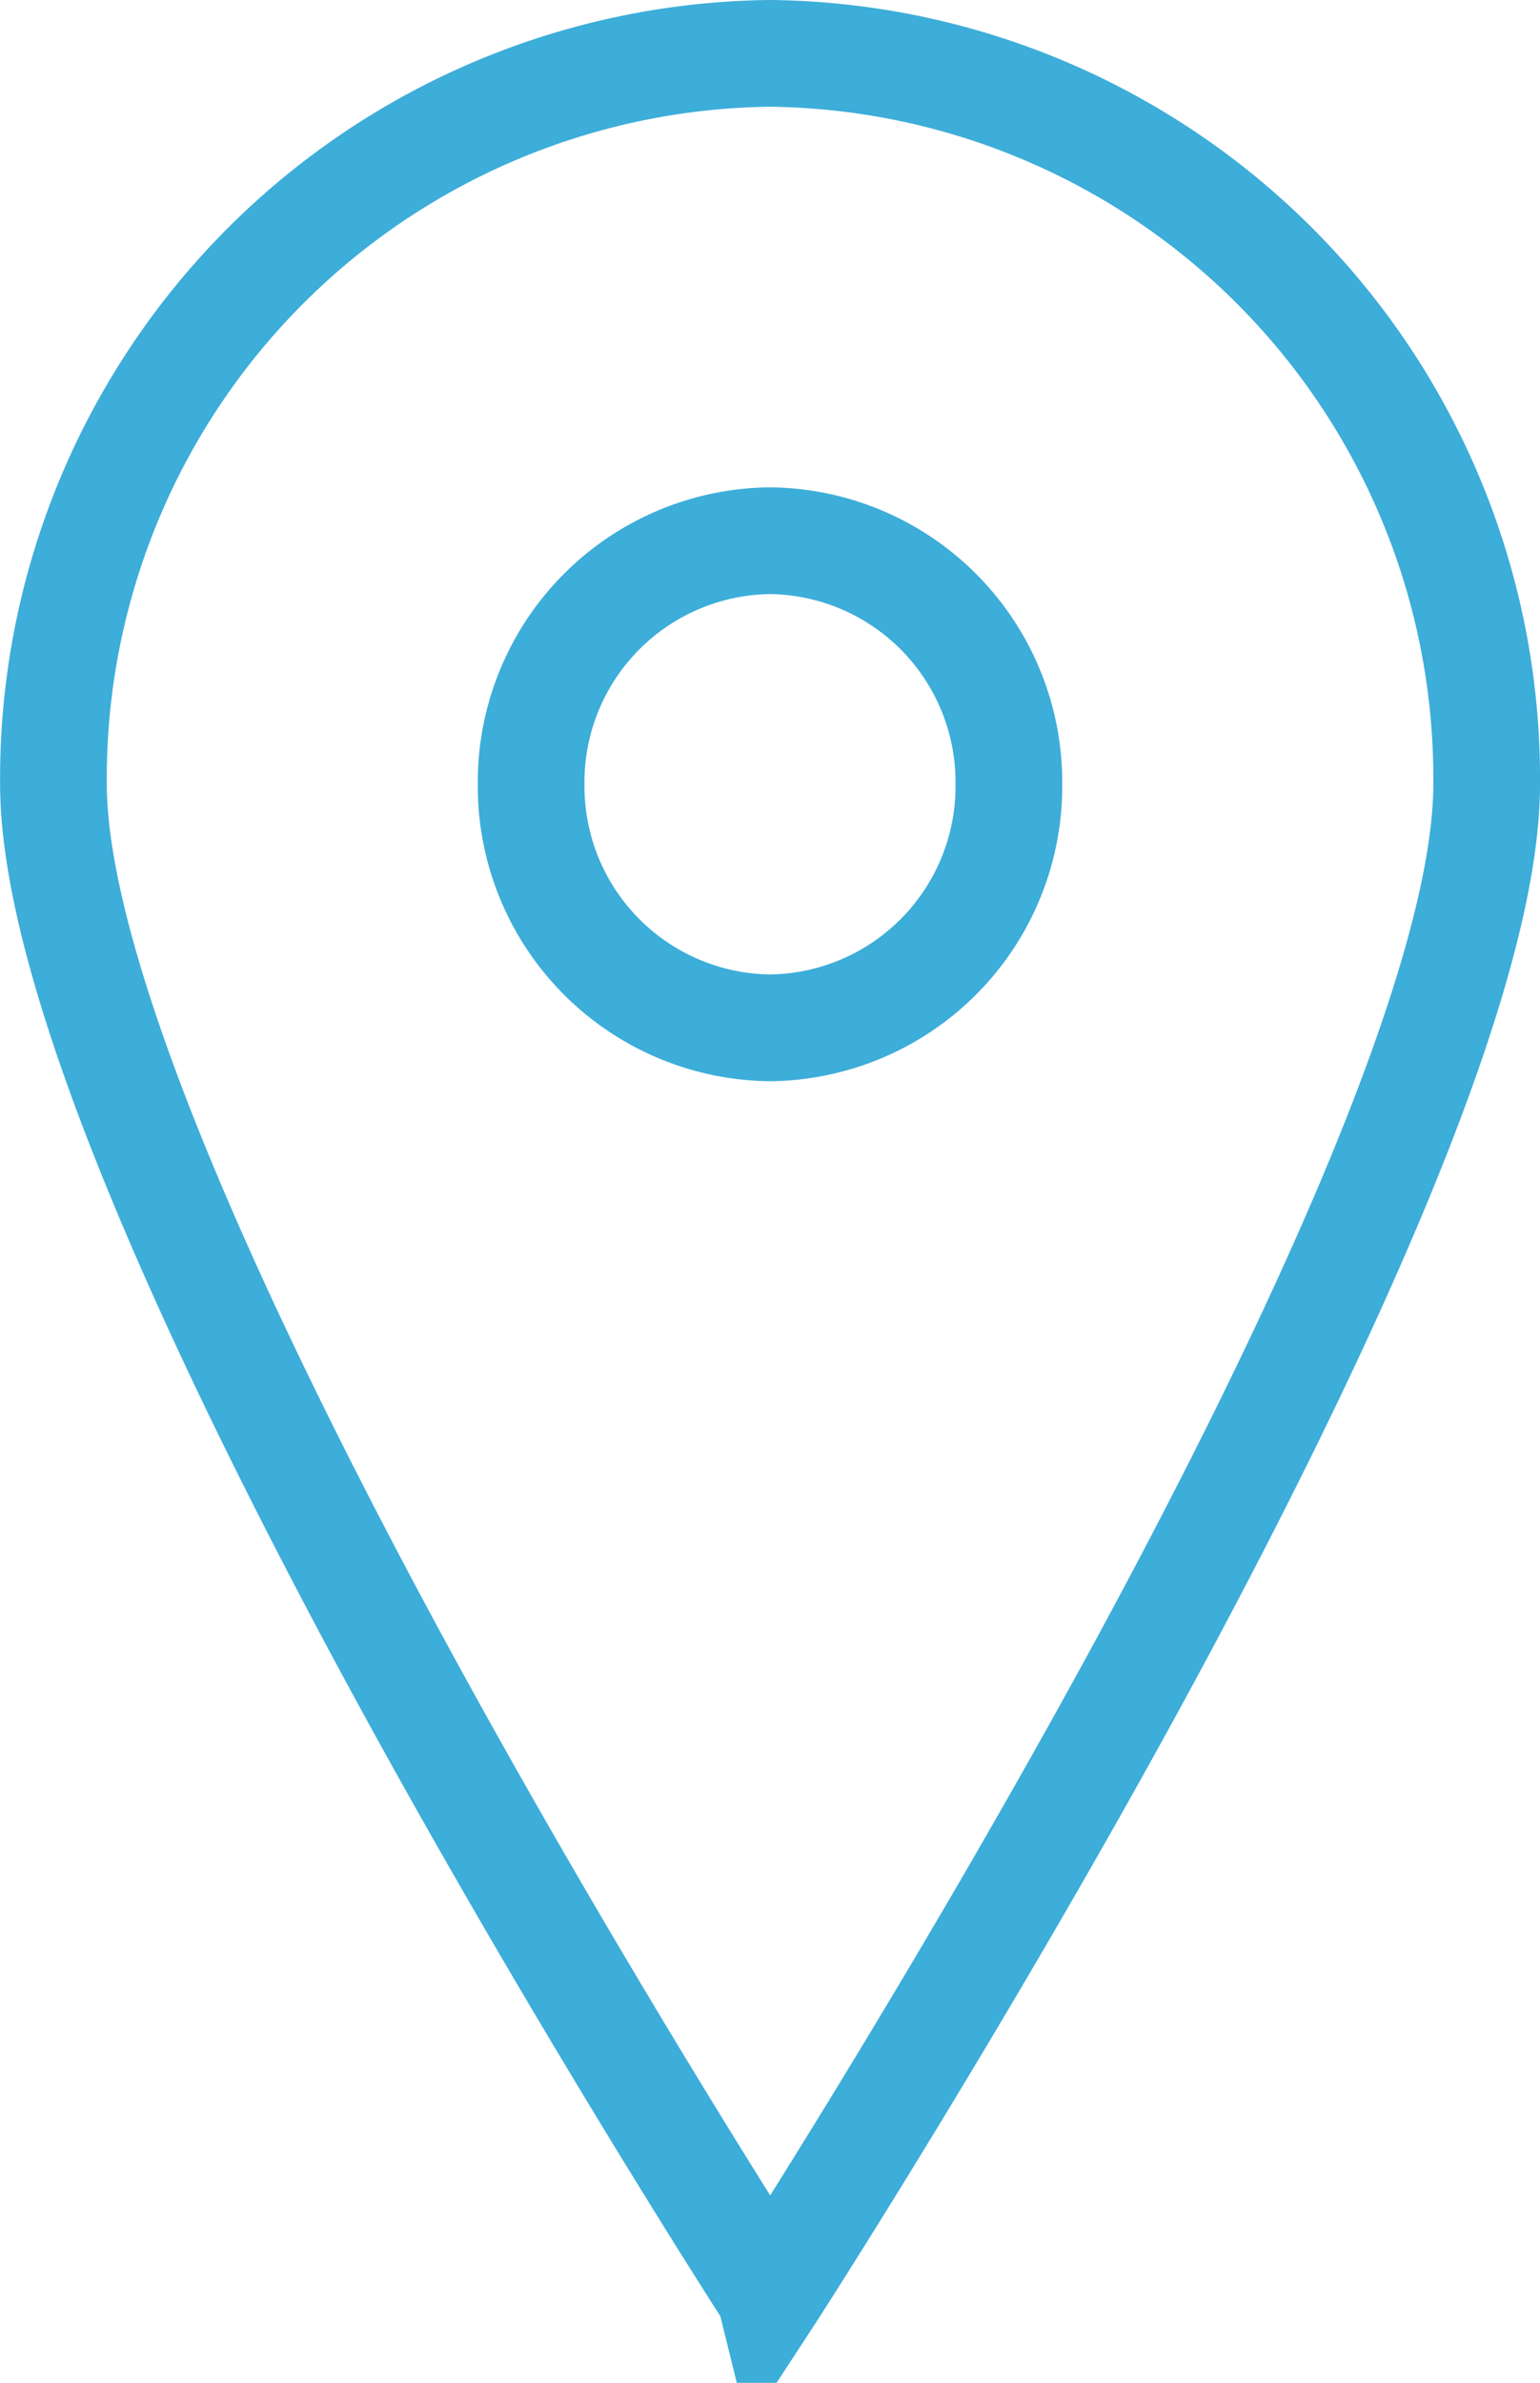 <svg xmlns="http://www.w3.org/2000/svg" width="14.434" height="22.325" viewBox="0 0 14.434 22.325">
  <g id="location" transform="translate(0.5 0.5)">
    <path id="Exclusion_1" data-name="Exclusion 1" d="M21.717-6065h0c-.017-.026-1.709-2.647-3.358-5.656-1.532-2.8-3.358-6.542-3.358-8.5A6.792,6.792,0,0,1,21.717-6086a6.792,6.792,0,0,1,6.717,6.848c0,1.954-1.826,5.7-3.358,8.5-1.648,3.009-3.341,5.63-3.358,5.656Zm0-16.434a2.263,2.263,0,0,0-2.239,2.281,2.264,2.264,0,0,0,2.239,2.283,2.264,2.264,0,0,0,2.239-2.283A2.263,2.263,0,0,0,21.717-6081.434Z" transform="translate(-15 6086)" fill="none" stroke="#3dadd9" stroke-width="1"/>
  </g>
</svg>
